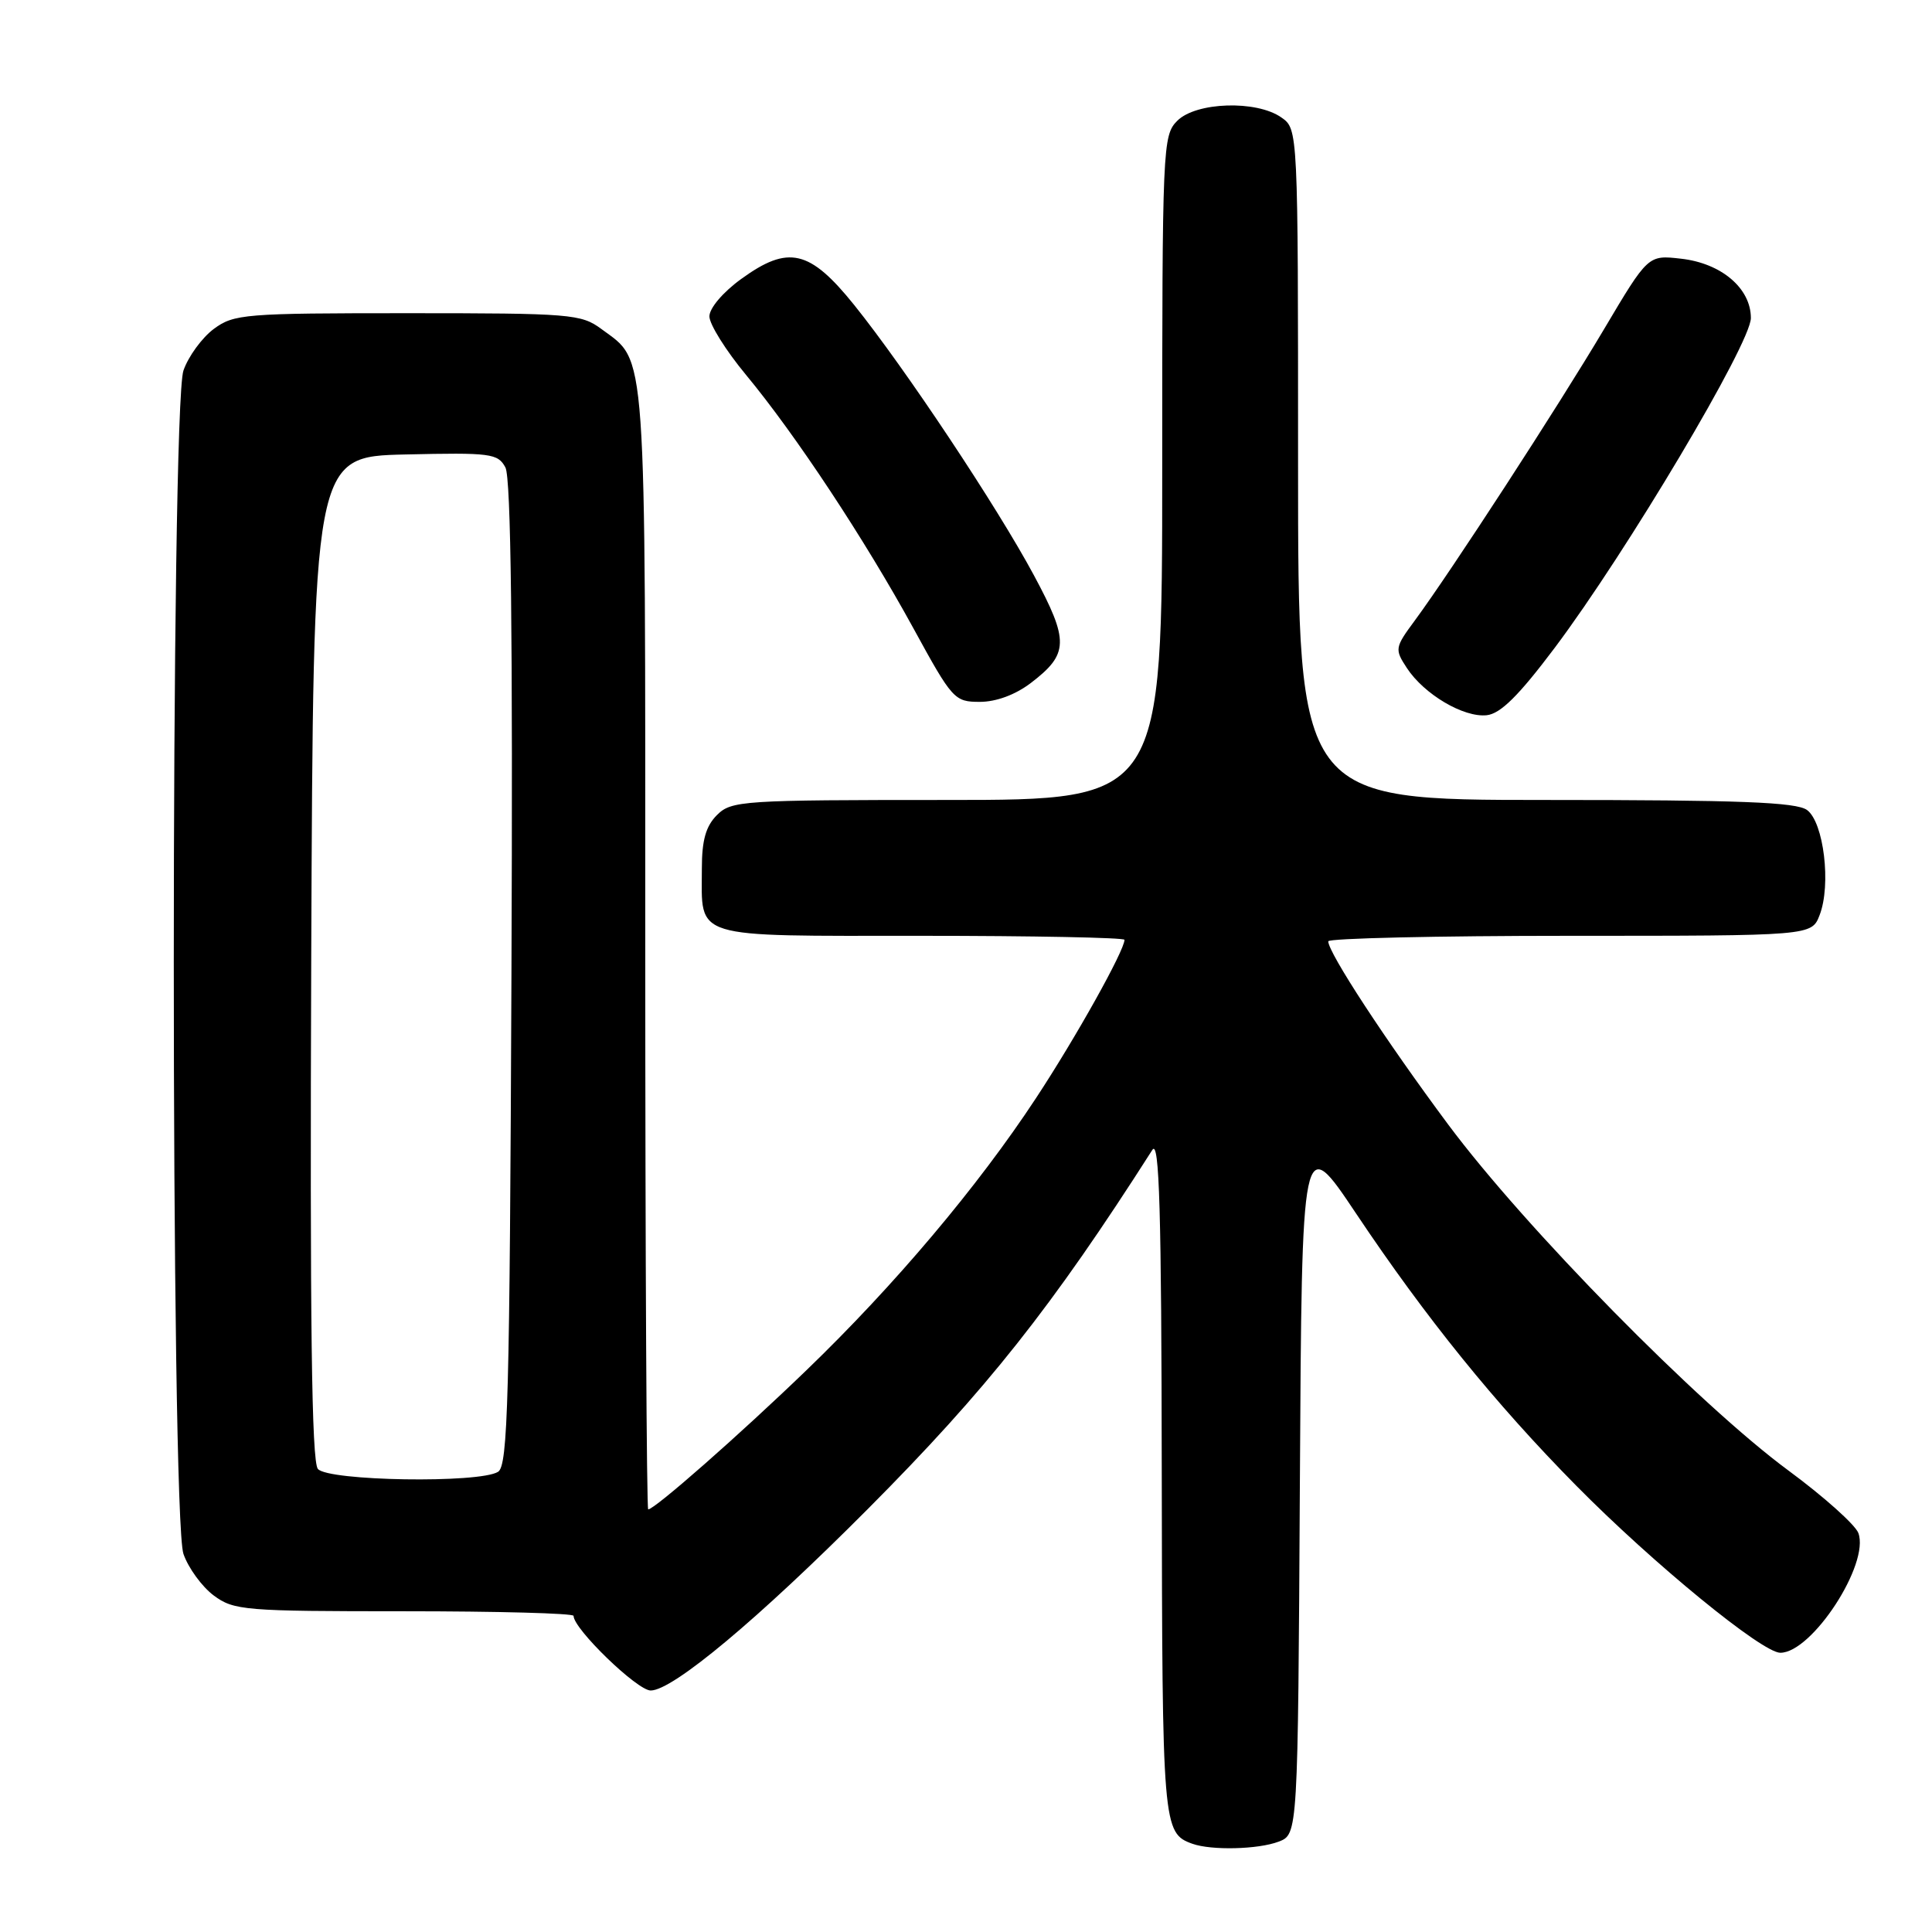 <?xml version="1.0" encoding="UTF-8" standalone="no"?>
<!DOCTYPE svg PUBLIC "-//W3C//DTD SVG 1.1//EN" "http://www.w3.org/Graphics/SVG/1.1/DTD/svg11.dtd" >
<svg xmlns="http://www.w3.org/2000/svg" xmlns:xlink="http://www.w3.org/1999/xlink" version="1.1" viewBox="0 0 256 256">
 <g >
 <path fill="currentColor"
d=" M 169.42 244.03 C 171.98 243.06 171.98 243.06 172.24 196.55 C 172.50 150.05 172.50 150.05 179.67 160.77 C 188.92 174.61 198.10 185.96 208.87 196.87 C 219.05 207.18 233.49 219.00 235.90 219.00 C 240.10 219.00 247.77 207.23 246.24 203.13 C 245.83 202.04 241.68 198.32 237.00 194.87 C 225.09 186.09 202.06 162.67 191.89 149.00 C 183.64 137.91 176.00 126.24 176.00 124.73 C 176.00 124.33 190.41 124.00 208.02 124.00 C 240.05 124.00 240.05 124.00 241.11 121.25 C 242.66 117.25 241.66 108.96 239.44 107.33 C 238.01 106.29 230.56 106.00 204.81 106.00 C 172.00 106.00 172.00 106.00 172.00 61.56 C 172.00 17.11 172.00 17.11 169.78 15.56 C 166.49 13.25 158.49 13.51 156.00 16.00 C 154.06 17.94 154.00 19.33 154.00 62.00 C 154.00 106.00 154.00 106.00 125.50 106.00 C 98.33 106.00 96.91 106.09 95.00 108.00 C 93.53 109.47 93.00 111.33 93.00 115.07 C 93.00 124.52 91.29 124.00 122.04 124.00 C 136.87 124.00 149.00 124.24 149.00 124.53 C 149.00 125.95 142.56 137.48 137.28 145.50 C 129.55 157.26 118.53 170.31 106.88 181.54 C 98.00 190.11 86.75 200.00 85.89 200.00 C 85.68 200.00 85.50 166.59 85.50 125.75 C 85.50 44.57 85.75 48.09 79.68 43.59 C 77.01 41.61 75.61 41.50 54.00 41.50 C 32.37 41.50 31.00 41.61 28.32 43.59 C 26.77 44.75 24.96 47.22 24.31 49.09 C 22.60 53.97 22.60 201.03 24.31 205.91 C 24.96 207.78 26.77 210.25 28.32 211.41 C 30.99 213.39 32.38 213.50 53.57 213.50 C 65.91 213.50 76.00 213.77 76.00 214.11 C 76.00 215.84 84.43 224.00 86.22 224.00 C 89.15 224.00 100.49 214.52 115.00 199.94 C 130.72 184.15 139.39 173.21 152.69 152.37 C 153.62 150.91 153.90 160.30 153.94 195.56 C 154.00 242.07 154.07 242.90 158.00 244.31 C 160.52 245.21 166.72 245.06 169.42 244.03 Z  M 206.00 85.85 C 215.57 73.10 232.00 45.48 232.00 42.14 C 232.00 38.20 228.09 34.88 222.75 34.28 C 218.38 33.78 218.38 33.78 212.53 43.64 C 206.49 53.82 192.29 75.68 187.47 82.22 C 184.82 85.81 184.78 86.02 186.42 88.52 C 188.70 92.00 193.94 95.10 197.00 94.77 C 198.83 94.57 201.24 92.18 206.00 85.85 Z  M 136.59 90.50 C 141.63 86.65 141.68 84.94 137.00 76.23 C 132.11 67.12 119.93 48.81 113.19 40.42 C 107.29 33.09 104.46 32.43 98.22 36.96 C 95.80 38.71 94.00 40.83 94.00 41.92 C 94.00 42.97 96.18 46.45 98.84 49.66 C 105.43 57.61 114.60 71.50 121.03 83.25 C 126.19 92.69 126.47 93.00 129.83 93.00 C 132.00 93.00 134.54 92.06 136.59 90.50 Z  M 42.12 194.64 C 41.29 193.65 41.06 175.10 41.24 126.89 C 41.50 60.50 41.50 60.50 53.70 60.22 C 65.04 59.96 65.97 60.08 66.97 61.94 C 67.71 63.33 67.96 84.11 67.77 129.01 C 67.54 185.56 67.30 194.20 66.00 195.02 C 63.55 196.57 43.45 196.25 42.12 194.64 Z "/>
</g>
</svg>